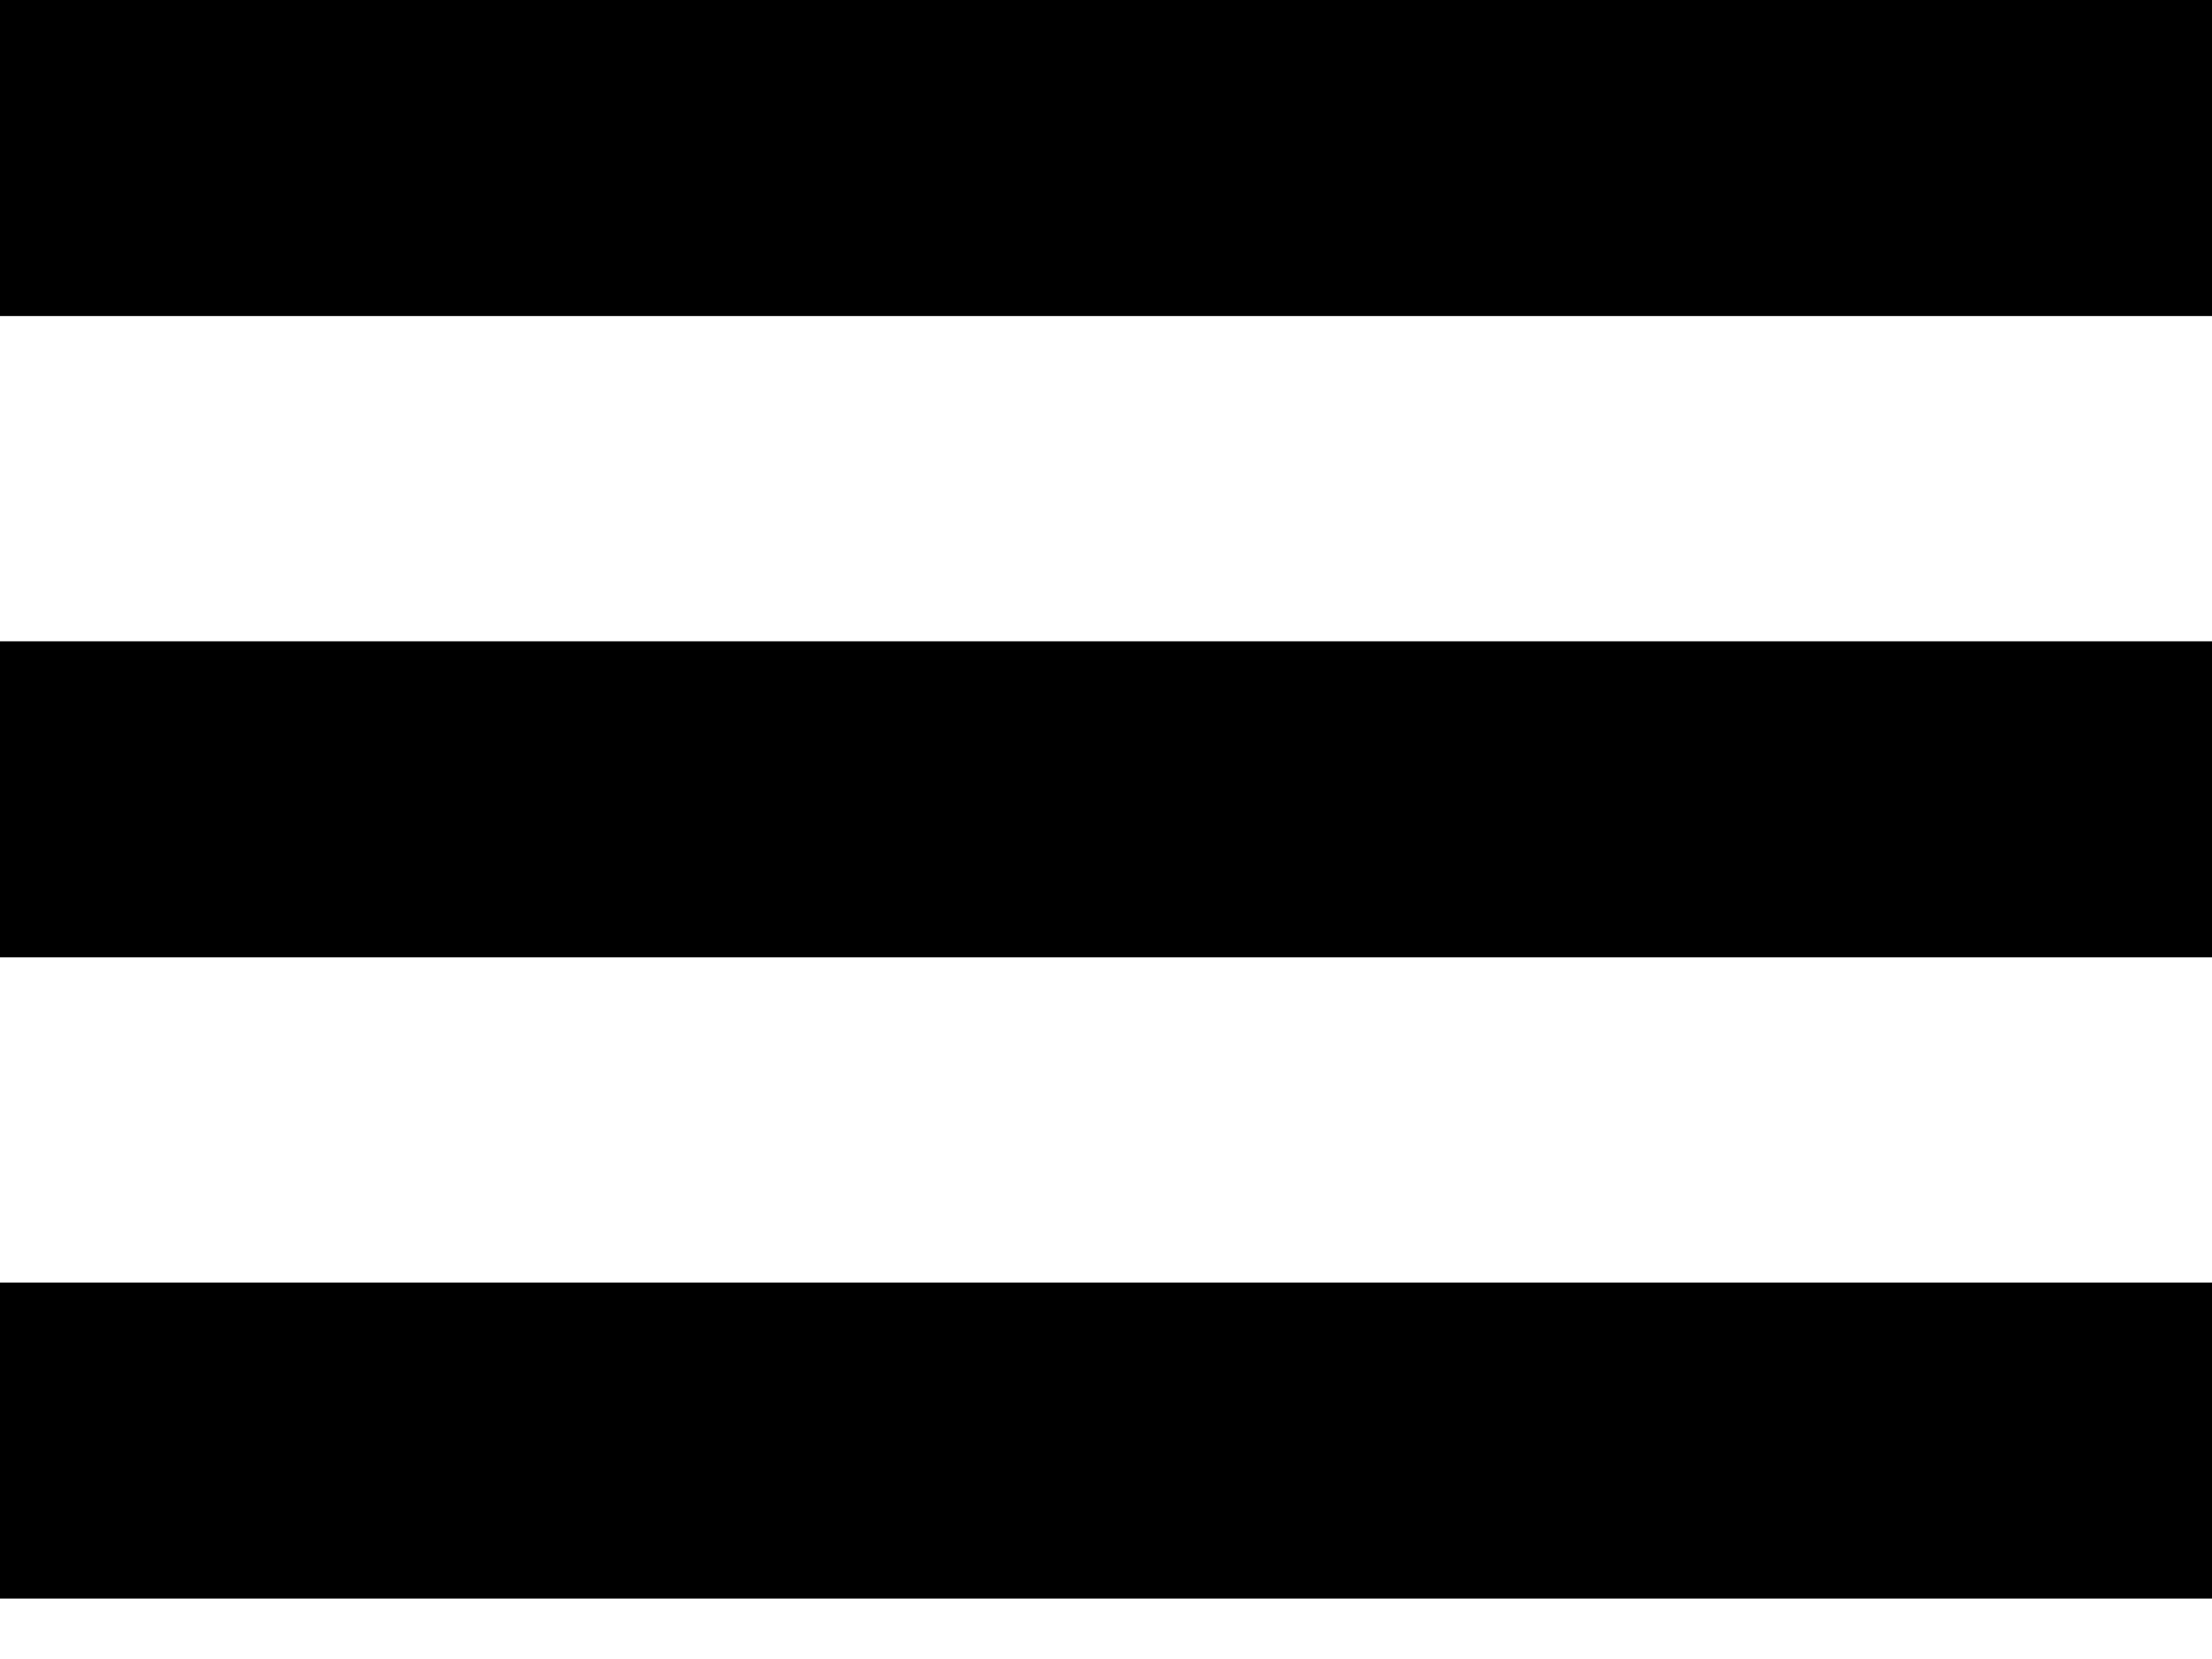 <svg width="24" height="18" viewBox="0 0 24 18" fill="none" xmlns="http://www.w3.org/2000/svg">
<path d="M0 0H24V3.429H0V0Z" fill="black"/>
<path d="M0 6.958H24V10.387H0V6.958Z" fill="black"/>
<path d="M0 13.916H24V17.344H0V13.916Z" fill="black"/>
</svg>
